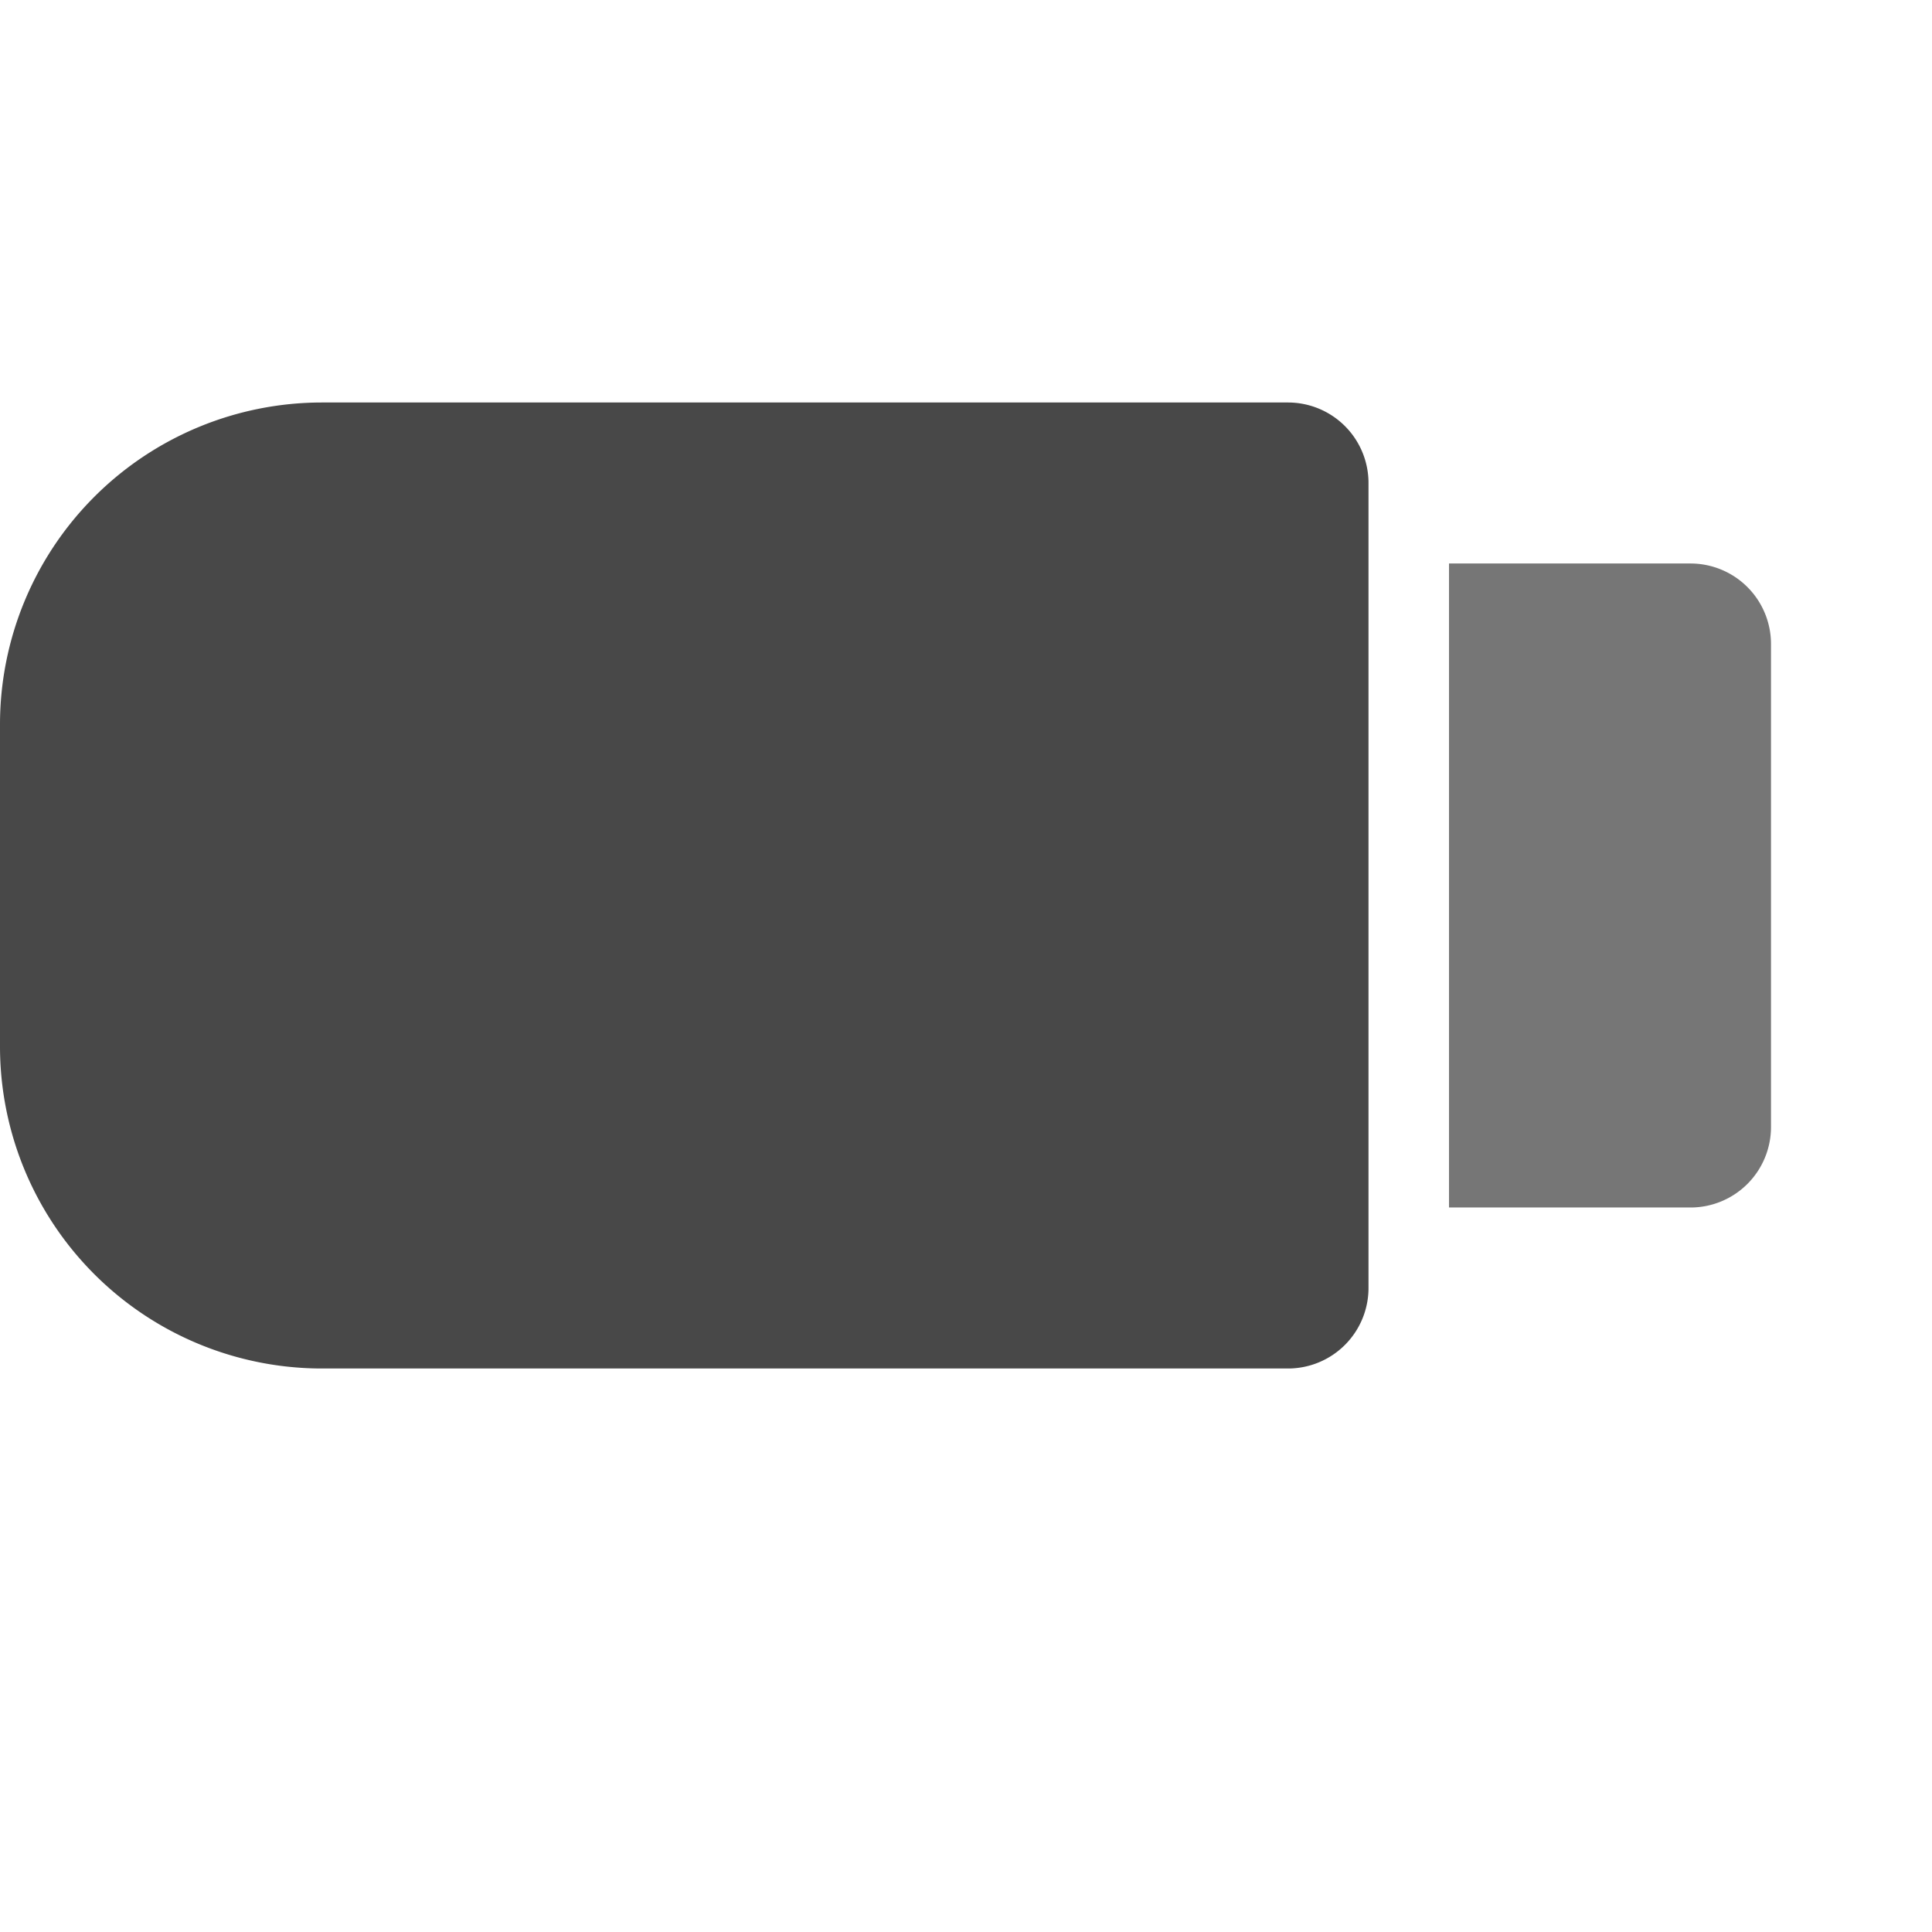 <svg xmlns="http://www.w3.org/2000/svg" viewBox="0 0 24 24">
  <defs>
    <style id="current-color-scheme" type="text/css">
      .ColorScheme-Text { color: #484848 }
    </style>
  </defs>
  <g class="ColorScheme-Text" style="fill:currentColor" transform="translate(-1,-1)">
    <path d="m 5,6 a 4,4 0 0 0 -4,4 v 4 a 4,4 0 0 0 4,4 h 12 a 1,1 0 0 0 1,-1 v -10 a 1,1 0 0 0 -1,-1"/>
    <path style="fill-opacity:0.75" d="m 19,8 v 8 h 3 a 1,1 0 0 0 1,-1 v -6 a 1,1 0 0 0 -1,-1"/>
  </g>
</svg>
